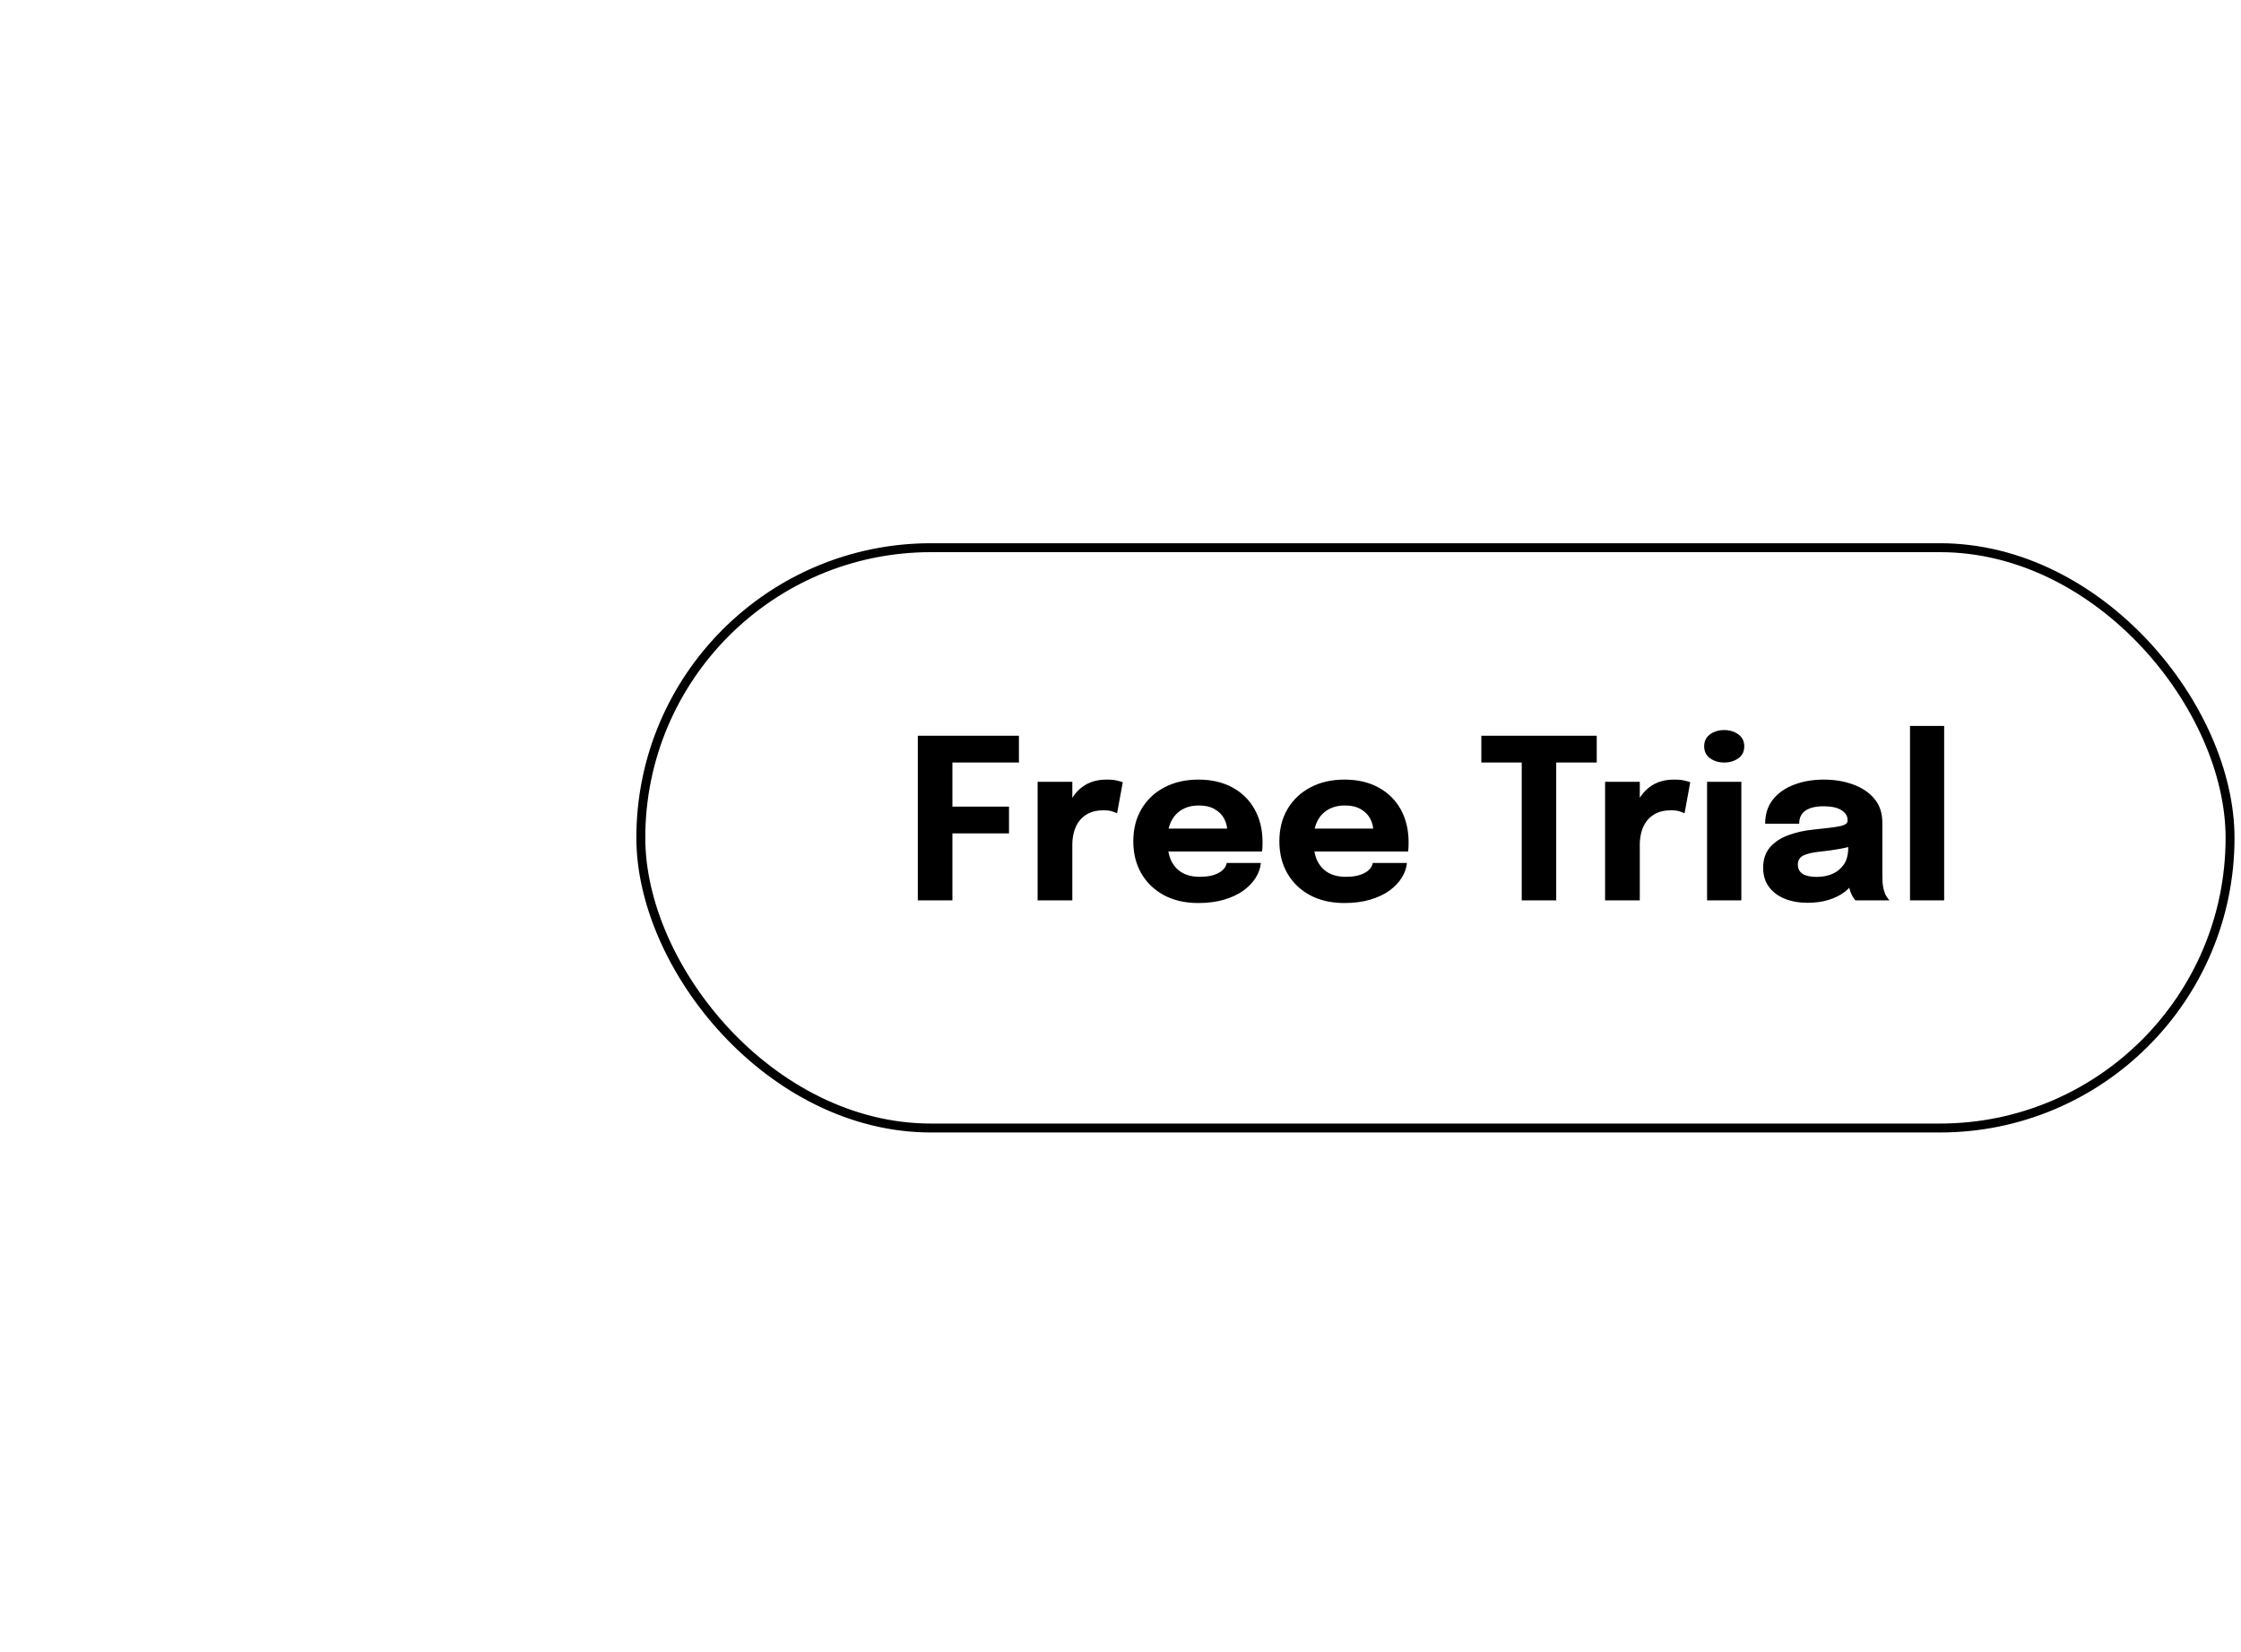 <svg width="251" height="185" viewBox="0 0 251 185" fill="none" xmlns="http://www.w3.org/2000/svg">
<g filter="url(#filter0_d_183_381)">
<path d="M122.033 142.76C123.148 142.029 124.247 141.562 125.33 141.36C126.407 141.162 127.416 141.257 128.358 141.646C129.298 142.045 130.114 142.771 130.804 143.824C130.877 143.935 130.943 144.036 131.003 144.127C131.067 144.224 131.135 144.329 131.208 144.44L127.958 146.573C127.889 146.468 127.828 146.374 127.773 146.29C127.722 146.214 127.663 146.123 127.594 146.019C127.124 145.301 126.56 144.883 125.905 144.765C125.249 144.647 124.524 144.848 123.73 145.369C122.929 145.895 122.394 146.425 122.127 146.959C121.864 147.5 121.925 148.064 122.309 148.649C122.578 149.06 122.98 149.315 123.513 149.414C124.039 149.517 124.661 149.508 125.378 149.386C126.093 149.276 126.877 149.095 127.729 148.845C128.663 148.582 129.591 148.431 130.513 148.394C131.436 148.357 132.3 148.513 133.107 148.861C133.906 149.214 134.6 149.839 135.19 150.738C135.784 151.644 136.049 152.572 135.984 153.521C135.924 154.478 135.589 155.395 134.979 156.273C134.374 157.159 133.549 157.944 132.503 158.63C131.41 159.347 130.332 159.81 129.272 160.017C128.21 160.235 127.22 160.162 126.303 159.797C125.383 159.444 124.594 158.765 123.936 157.762C123.863 157.65 123.794 157.546 123.73 157.448C123.671 157.358 123.602 157.253 123.525 157.135L126.765 155.009C126.815 155.086 126.868 155.166 126.923 155.25C126.977 155.333 127.03 155.413 127.08 155.49C127.524 156.166 128.052 156.562 128.666 156.677C129.273 156.797 129.974 156.597 130.768 156.076C131.535 155.573 132.039 155.043 132.281 154.485C132.516 153.932 132.444 153.367 132.065 152.788C131.791 152.37 131.408 152.113 130.916 152.017C130.418 151.925 129.828 151.938 129.148 152.056C128.467 152.173 127.714 152.339 126.887 152.552C125.757 152.835 124.723 153.005 123.784 153.063C122.843 153.132 121.992 152.998 121.232 152.659C120.476 152.328 119.803 151.712 119.214 150.814C118.61 149.894 118.333 148.955 118.382 147.996C118.431 147.037 118.771 146.106 119.405 145.202C120.035 144.31 120.911 143.496 122.033 142.76Z" fill="white"/>
<path d="M103.258 150.995C103.749 150.863 104.267 150.77 104.814 150.717C105.351 150.658 105.878 150.693 106.396 150.821C106.908 150.958 107.367 151.236 107.773 151.653C108.179 152.069 108.491 152.68 108.708 153.484C108.756 153.661 108.805 153.842 108.855 154.028C108.905 154.213 108.955 154.398 109.005 154.583L110.463 159.977L113.419 159.178L114.202 162.074L113.37 162.299C112.887 162.429 112.51 162.553 112.239 162.669C111.961 162.787 111.775 162.946 111.681 163.143C111.582 163.351 111.56 163.638 111.616 164.003C111.671 164.368 111.783 164.86 111.95 165.479L112.387 167.096L108.634 168.11L107.493 163.887L103.764 164.895L102.981 161.999L106.71 160.991L105.464 156.381C105.425 156.236 105.387 156.096 105.35 155.959C105.313 155.822 105.277 155.689 105.243 155.561C105.093 155.006 104.906 154.572 104.684 154.261C104.454 153.952 104.073 153.87 103.542 154.013C103.277 154.085 103.034 154.176 102.814 154.288C102.586 154.401 102.418 154.498 102.31 154.579L101.55 151.768C101.7 151.65 101.919 151.521 102.21 151.382C102.498 151.235 102.848 151.106 103.258 150.995Z" fill="white"/>
<path d="M88.067 152.677C89.032 152.728 89.885 152.928 90.627 153.275C91.359 153.623 91.922 154.099 92.316 154.704C92.71 155.309 92.885 156.027 92.841 156.859C92.791 157.8 92.493 158.552 91.946 159.115C91.399 159.679 90.693 160.093 89.828 160.356C88.954 160.627 88.015 160.786 87.011 160.833C85.547 160.898 84.538 160.974 83.983 161.061C83.419 161.149 83.129 161.338 83.114 161.629C83.114 161.637 83.113 161.646 83.113 161.654C83.087 162.145 83.303 162.544 83.763 162.852C84.214 163.16 84.86 163.336 85.7 163.38C86.591 163.427 87.282 163.301 87.773 163.001C88.256 162.71 88.514 162.235 88.549 161.578L92.356 161.778C92.3 162.843 91.966 163.727 91.353 164.429C90.732 165.131 89.916 165.643 88.906 165.965C87.896 166.296 86.766 166.428 85.518 166.362C84.353 166.301 83.285 166.065 82.313 165.655C81.341 165.253 80.575 164.683 80.013 163.944C79.443 163.205 79.186 162.29 79.244 161.2C79.253 161.025 79.262 160.85 79.271 160.675C79.28 160.509 79.289 160.338 79.298 160.164L79.546 155.47C79.564 155.129 79.573 154.8 79.573 154.483C79.564 154.173 79.529 153.888 79.468 153.626C79.4 153.33 79.308 153.084 79.194 152.886C79.079 152.688 78.982 152.549 78.903 152.47L82.71 152.67C82.765 152.732 82.85 152.857 82.966 153.047C83.072 153.236 83.161 153.454 83.231 153.699C83.316 153.996 83.376 154.291 83.41 154.585C83.436 154.887 83.438 155.237 83.417 155.637L82.647 155.045C82.909 154.508 83.313 154.054 83.858 153.682C84.395 153.318 85.027 153.047 85.754 152.868C86.472 152.698 87.243 152.634 88.067 152.677ZM86.878 155.519C86.271 155.487 85.699 155.565 85.163 155.754C84.619 155.95 84.168 156.277 83.81 156.734C83.452 157.191 83.253 157.802 83.213 158.567L83.142 159.903L82.231 158.916C82.79 158.745 83.436 158.613 84.167 158.518C84.889 158.431 85.61 158.368 86.329 158.331C87.183 158.293 87.827 158.181 88.262 157.995C88.689 157.817 88.915 157.487 88.94 157.004C88.965 156.547 88.804 156.192 88.458 155.94C88.112 155.696 87.586 155.556 86.878 155.519Z" fill="white"/>
<path d="M73.419 145.064C73.805 145.22 74.146 145.377 74.442 145.533C74.734 145.678 74.912 145.782 74.977 145.844L73.872 148.566C73.791 148.479 73.631 148.374 73.393 148.251C73.151 148.116 72.887 147.991 72.601 147.875C72.223 147.722 71.852 147.661 71.488 147.693C71.12 147.715 70.771 147.82 70.442 148.011C70.108 148.19 69.805 148.44 69.531 148.76L69.068 149.301L68.25 163.484L64.509 161.966L65.927 150.792L66.344 150.961L59.679 160.006L55.984 158.507L65.453 147.308C66.164 146.463 66.894 145.784 67.642 145.269C68.391 144.754 69.228 144.465 70.154 144.4C71.079 144.335 72.168 144.556 73.419 145.064Z" fill="white"/>
<path d="M31.354 126.843C31.995 126.364 32.739 126.002 33.584 125.755C34.425 125.502 35.306 125.415 36.23 125.496C37.148 125.569 38.062 125.854 38.973 126.349C39.872 126.843 40.705 127.604 41.473 128.632C42.495 130.001 43.044 131.411 43.119 132.863C43.187 134.32 42.839 135.734 42.075 137.106C41.305 138.471 40.176 139.709 38.687 140.821C37.198 141.933 35.693 142.661 34.172 143.006C32.646 143.345 31.198 143.272 29.827 142.787C28.457 142.302 27.26 141.376 26.238 140.007C25.386 138.865 24.867 137.739 24.683 136.628C24.494 135.511 24.55 134.466 24.852 133.491C25.149 132.51 25.601 131.659 26.205 130.937C26.573 130.496 26.964 130.121 27.378 129.812L29.704 132.927C29.503 133.076 29.322 133.238 29.16 133.411C28.723 133.841 28.403 134.319 28.202 134.844C28.001 135.368 27.94 135.913 28.018 136.478C28.086 137.042 28.324 137.597 28.732 138.145C29.211 138.786 29.821 139.22 30.562 139.446C31.303 139.673 32.158 139.648 33.127 139.372C34.096 139.095 35.162 138.524 36.324 137.656C37.492 136.784 38.35 135.92 38.897 135.064C39.437 134.214 39.707 133.398 39.707 132.618C39.7 131.843 39.458 131.135 38.979 130.494C38.635 130.033 38.247 129.688 37.816 129.459C37.38 129.223 36.925 129.095 36.452 129.074C35.974 129.046 35.497 129.111 35.022 129.268C34.541 129.419 34.094 129.649 33.68 129.958L31.354 126.843Z" fill="white"/>
<path d="M32.059 109.682C32.449 111.061 32.509 112.357 32.237 113.568C31.965 114.78 31.416 115.823 30.59 116.698C29.754 117.567 28.682 118.187 27.375 118.557C26.076 118.925 24.847 118.957 23.687 118.654C22.516 118.344 21.506 117.743 20.655 116.849C19.796 115.958 19.172 114.822 18.781 113.443C18.39 112.064 18.327 110.77 18.591 109.561C18.846 108.354 19.392 107.316 20.229 106.446C21.055 105.571 22.118 104.95 23.416 104.582C24.724 104.212 25.962 104.182 27.132 104.491C28.292 104.795 29.306 105.391 30.173 106.28C31.039 107.169 31.668 108.303 32.059 109.682ZM29.1 110.52C28.916 109.871 28.604 109.349 28.163 108.954C27.722 108.559 27.187 108.308 26.559 108.2C25.923 108.095 25.232 108.147 24.486 108.359C23.741 108.57 23.133 108.885 22.662 109.304C22.184 109.725 21.865 110.218 21.704 110.783C21.544 111.349 21.556 111.956 21.74 112.605C21.921 113.247 22.23 113.77 22.665 114.175C23.098 114.572 23.628 114.825 24.257 114.932C24.877 115.043 25.56 114.992 26.305 114.781C27.051 114.57 27.667 114.252 28.153 113.829C28.632 113.407 28.955 112.913 29.123 112.346C29.29 111.77 29.282 111.162 29.1 110.52Z" fill="white"/>
<path d="M29.815 85.938L24.196 85.481C23.881 85.455 23.594 85.432 23.336 85.411C23.079 85.39 22.846 85.371 22.639 85.354C22.09 85.31 21.586 85.34 21.126 85.445C20.658 85.549 20.272 85.772 19.968 86.115C19.664 86.459 19.484 86.975 19.428 87.664C19.38 88.262 19.474 88.792 19.713 89.255C19.952 89.709 20.307 90.072 20.778 90.345C21.249 90.617 21.804 90.78 22.444 90.832L21.584 91.84C20.438 91.747 19.453 91.416 18.63 90.847C17.807 90.279 17.185 89.551 16.764 88.664C16.343 87.768 16.175 86.802 16.259 85.763C16.348 84.675 16.641 83.8 17.138 83.138C17.627 82.468 18.276 81.994 19.084 81.717C19.885 81.431 20.805 81.33 21.843 81.414C22.267 81.449 22.74 81.487 23.263 81.53C23.787 81.573 24.322 81.616 24.871 81.661L30.128 82.088L29.815 85.938ZM29.057 95.257L15.825 94.181L16.14 90.319L29.371 91.395L29.057 95.257Z" fill="white"/>
<path d="M36.083 65.623L30.979 63.23C30.692 63.096 30.431 62.974 30.198 62.864C29.964 62.754 29.752 62.655 29.564 62.567C29.066 62.333 28.583 62.185 28.116 62.123C27.64 62.056 27.2 62.131 26.796 62.346C26.391 62.561 26.042 62.982 25.748 63.608C25.494 64.151 25.397 64.681 25.459 65.198C25.524 65.707 25.729 66.172 26.075 66.592C26.422 67.012 26.885 67.358 27.466 67.63L26.308 68.275C25.267 67.786 24.46 67.132 23.887 66.311C23.315 65.491 22.987 64.591 22.902 63.613C22.821 62.627 23.002 61.663 23.444 60.719C23.908 59.731 24.488 59.014 25.185 58.567C25.878 58.11 26.652 57.893 27.506 57.916C28.356 57.928 29.253 58.155 30.196 58.597C30.581 58.778 31.011 58.979 31.486 59.202C31.962 59.425 32.448 59.653 32.946 59.887L37.722 62.126L36.083 65.623ZM32.114 74.089L20.094 68.454L21.739 64.945L33.759 70.58L32.114 74.089Z" fill="white"/>
<path d="M39.611 50.374L37.818 48.544L44.103 42.385L44.29 43.112C44.244 43.064 44.2 43.019 44.159 42.978C44.112 42.93 44.069 42.886 44.028 42.844C43.696 42.505 43.297 42.259 42.833 42.107C42.364 41.949 41.863 41.938 41.331 42.074C40.799 42.198 40.272 42.517 39.748 43.03C39.224 43.543 38.882 44.099 38.723 44.699C38.564 45.287 38.587 45.888 38.793 46.503C39.005 47.112 39.4 47.711 39.977 48.3C40.572 48.908 41.177 49.335 41.794 49.583C42.41 49.819 43.022 49.867 43.631 49.726C44.245 49.579 44.838 49.225 45.409 48.665C45.778 48.304 46.065 47.959 46.269 47.631C46.466 47.297 46.596 46.995 46.658 46.725C46.725 46.448 46.74 46.201 46.701 45.983C46.662 45.764 46.59 45.584 46.485 45.441L49.217 42.764C49.572 43.198 49.821 43.725 49.961 44.345C50.097 44.959 50.105 45.628 49.985 46.352C49.86 47.07 49.581 47.815 49.149 48.589C48.723 49.356 48.123 50.119 47.349 50.877C46.301 51.904 45.184 52.591 43.996 52.938C42.802 53.279 41.629 53.291 40.477 52.973C39.32 52.649 38.266 52.002 37.315 51.031C36.353 50.049 35.727 48.976 35.438 47.812C35.15 46.637 35.194 45.462 35.572 44.287C35.949 43.1 36.653 42.002 37.682 40.993C38.736 39.961 39.854 39.28 41.036 38.95C42.212 38.615 43.379 38.621 44.536 38.968C45.687 39.31 46.753 39.981 47.733 40.981C47.879 41.13 48.016 41.276 48.144 41.419C48.272 41.561 48.362 41.671 48.414 41.748L39.611 50.374Z" fill="white"/>
<path d="M64.808 38.889C63.481 39.492 62.195 39.755 60.953 39.679C59.706 39.595 58.589 39.2 57.601 38.496C56.621 37.788 55.847 36.807 55.278 35.555C54.703 34.288 54.479 33.068 54.605 31.894C54.735 30.709 55.184 29.631 55.951 28.661C56.719 27.69 57.766 26.903 59.094 26.301C60.088 25.849 61.036 25.598 61.936 25.546C62.834 25.486 63.649 25.578 64.382 25.822C65.115 26.066 65.743 26.412 66.267 26.861C66.791 27.309 67.181 27.814 67.435 28.376C67.439 28.384 67.446 28.399 67.456 28.422C67.463 28.437 67.47 28.452 67.477 28.467L63.982 30.053C63.962 30.008 63.939 29.968 63.914 29.933C63.894 29.888 63.865 29.846 63.829 29.807C63.624 29.516 63.355 29.276 63.023 29.089C62.691 28.901 62.299 28.804 61.848 28.798C61.401 28.782 60.904 28.897 60.358 29.145C59.774 29.41 59.309 29.777 58.963 30.245C58.625 30.71 58.438 31.257 58.403 31.886C58.365 32.507 58.515 33.19 58.852 33.933C59.183 34.662 59.602 35.231 60.108 35.642C60.612 36.045 61.155 36.283 61.737 36.357C62.328 36.428 62.915 36.331 63.499 36.066C64.099 35.794 64.547 35.48 64.844 35.126C65.137 34.764 65.308 34.384 65.356 33.987C65.401 33.582 65.357 33.182 65.222 32.785L68.717 31.199C68.972 31.76 69.099 32.394 69.099 33.098C69.102 33.792 68.955 34.495 68.656 35.208C68.364 35.916 67.903 36.593 67.27 37.236C66.638 37.88 65.818 38.431 64.808 38.889Z" fill="white"/>
<path d="M84.24 33.816C83.735 33.872 83.208 33.884 82.659 33.852C82.12 33.827 81.605 33.712 81.112 33.506C80.628 33.291 80.217 32.947 79.88 32.472C79.542 31.998 79.328 31.347 79.237 30.518C79.217 30.336 79.197 30.15 79.176 29.959C79.155 29.769 79.134 29.578 79.113 29.388L78.502 23.834L75.458 24.168L75.13 21.186L75.988 21.092C76.485 21.037 76.876 20.973 77.161 20.9C77.455 20.826 77.663 20.698 77.786 20.517C77.916 20.327 77.981 20.047 77.983 19.678C77.984 19.309 77.95 18.805 77.879 18.168L77.696 16.503L81.561 16.078L82.039 20.427L85.878 20.005L86.206 22.987L82.367 23.409L82.888 28.155C82.905 28.304 82.921 28.449 82.936 28.59C82.952 28.731 82.967 28.867 82.981 29C83.044 29.572 83.161 30.028 83.333 30.37C83.513 30.71 83.876 30.851 84.423 30.791C84.696 30.761 84.95 30.708 85.185 30.631C85.428 30.555 85.609 30.484 85.728 30.421L86.046 33.316C85.88 33.41 85.643 33.503 85.335 33.595C85.028 33.696 84.662 33.77 84.24 33.816Z" fill="white"/>
<path d="M97.782 28.209L98.329 25.706L106.926 27.585L106.421 28.14C106.435 28.075 106.448 28.014 106.461 27.957C106.475 27.892 106.488 27.831 106.501 27.774C106.602 27.31 106.589 26.842 106.462 26.371C106.337 25.891 106.071 25.466 105.666 25.096C105.27 24.72 104.715 24.453 103.998 24.297C103.282 24.14 102.629 24.159 102.041 24.355C101.462 24.544 100.972 24.893 100.57 25.402C100.177 25.913 99.892 26.572 99.716 27.378C99.535 28.208 99.509 28.949 99.64 29.601C99.78 30.245 100.076 30.784 100.528 31.215C100.988 31.648 101.608 31.95 102.39 32.121C102.895 32.231 103.34 32.282 103.726 32.272C104.114 32.255 104.437 32.198 104.697 32.101C104.966 32.006 105.18 31.882 105.342 31.73C105.503 31.578 105.614 31.419 105.676 31.253L109.413 32.07C109.245 32.605 108.94 33.101 108.499 33.559C108.059 34.009 107.504 34.382 106.834 34.679C106.165 34.968 105.388 35.144 104.505 35.206C103.629 35.271 102.662 35.187 101.604 34.956C100.171 34.643 98.984 34.085 98.042 33.282C97.102 32.47 96.449 31.496 96.083 30.358C95.72 29.213 95.683 27.976 95.973 26.649C96.267 25.306 96.821 24.195 97.636 23.315C98.461 22.429 99.468 21.822 100.657 21.493C101.857 21.158 103.16 21.145 104.569 21.453C106.01 21.768 107.192 22.329 108.116 23.137C109.042 23.936 109.676 24.915 110.02 26.074C110.366 27.224 110.389 28.483 110.09 29.851C110.045 30.054 109.999 30.249 109.95 30.434C109.901 30.62 109.858 30.755 109.822 30.841L97.782 28.209Z" fill="white"/>
<path d="M120.231 42.358C119.3 41.758 118.584 40.984 118.084 40.037C117.588 39.083 117.384 38.015 117.472 36.833C117.56 35.65 118.017 34.418 118.843 33.136C119.633 31.91 120.545 31.026 121.579 30.483C122.62 29.944 123.675 29.707 124.744 29.771C125.824 29.833 126.817 30.155 127.72 30.737C128.603 31.306 129.264 32.049 129.703 32.967C130.15 33.889 130.343 34.881 130.284 35.943C130.228 36.998 129.876 38.03 129.226 39.039C129.203 39.074 129.181 39.109 129.158 39.144C129.14 39.172 129.12 39.203 129.097 39.238L127.676 38.352C127.689 38.331 127.703 38.31 127.716 38.289C127.734 38.261 127.75 38.236 127.764 38.215C128.102 37.69 128.267 37.157 128.259 36.616C128.25 36.075 128.112 35.575 127.844 35.114C127.58 34.647 127.231 34.273 126.796 33.993C126.075 33.529 125.296 33.368 124.459 33.513C123.627 33.651 122.872 34.245 122.195 35.296C121.518 36.347 121.282 37.29 121.486 38.126C121.703 38.959 122.168 39.606 122.883 40.067C123.331 40.355 123.823 40.524 124.357 40.571C124.896 40.611 125.415 40.514 125.913 40.28C126.411 40.045 126.831 39.662 127.175 39.13L128.535 40.111C127.89 41.112 127.088 41.879 126.13 42.412C125.184 42.942 124.187 43.212 123.14 43.221C122.104 43.228 121.135 42.941 120.231 42.358ZM123.83 44.32L134.413 27.897L137.681 30.003L127.097 46.426L123.83 44.32Z" fill="white"/>
</g>
<rect x="71.774" y="61.346" width="178" height="65" rx="32.5" fill="white"/>
<path d="M104.924 85.409L106.674 83.559V91.321L105.474 90.346H113.012V93.346H105.474L106.674 92.296V100.846H102.799V82.409H114.124V85.409H104.924ZM116.216 100.846V87.571H120.104V92.146L119.304 91.646C119.396 91.021 119.562 90.446 119.804 89.921C120.046 89.396 120.358 88.942 120.741 88.559C121.125 88.167 121.579 87.863 122.104 87.646C122.637 87.43 123.246 87.321 123.929 87.321C124.462 87.321 124.879 87.363 125.179 87.446C125.487 87.521 125.679 87.579 125.754 87.621L125.116 91.096C125.041 91.055 124.875 90.988 124.616 90.896C124.358 90.805 124.025 90.759 123.616 90.759C122.95 90.759 122.391 90.871 121.941 91.096C121.491 91.321 121.129 91.621 120.854 91.996C120.587 92.363 120.396 92.771 120.279 93.221C120.162 93.671 120.104 94.125 120.104 94.584V100.846H116.216ZM129.034 95.371V92.809H137.834L137.459 93.459C137.459 93.392 137.459 93.329 137.459 93.271C137.459 93.204 137.459 93.142 137.459 93.084C137.459 92.609 137.346 92.154 137.121 91.721C136.896 91.279 136.546 90.921 136.071 90.646C135.605 90.363 135.005 90.221 134.271 90.221C133.538 90.221 132.905 90.379 132.371 90.696C131.846 91.004 131.442 91.45 131.159 92.034C130.884 92.617 130.746 93.321 130.746 94.146C130.746 94.996 130.88 95.725 131.146 96.334C131.421 96.934 131.825 97.396 132.359 97.721C132.9 98.046 133.571 98.209 134.371 98.209C134.888 98.209 135.334 98.163 135.709 98.071C136.084 97.971 136.388 97.846 136.621 97.696C136.863 97.546 137.046 97.379 137.171 97.196C137.296 97.013 137.371 96.834 137.396 96.659H141.221C141.171 97.217 140.98 97.767 140.646 98.309C140.313 98.842 139.85 99.325 139.259 99.759C138.667 100.184 137.946 100.521 137.096 100.771C136.255 101.021 135.292 101.146 134.209 101.146C132.742 101.146 131.463 100.855 130.371 100.271C129.28 99.68 128.434 98.867 127.834 97.834C127.234 96.792 126.934 95.592 126.934 94.234C126.934 92.859 127.238 91.654 127.846 90.621C128.463 89.579 129.317 88.771 130.409 88.196C131.509 87.613 132.78 87.321 134.221 87.321C135.696 87.321 136.971 87.617 138.046 88.209C139.121 88.792 139.95 89.613 140.534 90.671C141.117 91.721 141.409 92.946 141.409 94.346C141.409 94.555 141.405 94.754 141.396 94.946C141.388 95.138 141.375 95.279 141.359 95.371H129.034ZM145.393 95.371V92.809H154.193L153.818 93.459C153.818 93.392 153.818 93.329 153.818 93.271C153.818 93.204 153.818 93.142 153.818 93.084C153.818 92.609 153.705 92.154 153.48 91.721C153.255 91.279 152.905 90.921 152.43 90.646C151.964 90.363 151.364 90.221 150.63 90.221C149.897 90.221 149.264 90.379 148.73 90.696C148.205 91.004 147.801 91.45 147.518 92.034C147.243 92.617 147.105 93.321 147.105 94.146C147.105 94.996 147.239 95.725 147.505 96.334C147.78 96.934 148.185 97.396 148.718 97.721C149.26 98.046 149.93 98.209 150.73 98.209C151.247 98.209 151.693 98.163 152.068 98.071C152.443 97.971 152.747 97.846 152.98 97.696C153.222 97.546 153.405 97.379 153.53 97.196C153.655 97.013 153.73 96.834 153.755 96.659H157.58C157.53 97.217 157.339 97.767 157.005 98.309C156.672 98.842 156.21 99.325 155.618 99.759C155.026 100.184 154.305 100.521 153.455 100.771C152.614 101.021 151.651 101.146 150.568 101.146C149.101 101.146 147.822 100.855 146.73 100.271C145.639 99.68 144.793 98.867 144.193 97.834C143.593 96.792 143.293 95.592 143.293 94.234C143.293 92.859 143.597 91.654 144.205 90.621C144.822 89.579 145.676 88.771 146.768 88.196C147.868 87.613 149.139 87.321 150.58 87.321C152.055 87.321 153.33 87.617 154.405 88.209C155.48 88.792 156.31 89.613 156.893 90.671C157.476 91.721 157.768 92.946 157.768 94.346C157.768 94.555 157.764 94.754 157.755 94.946C157.747 95.138 157.735 95.279 157.718 95.371H145.393ZM178.84 85.409H172.752L174.302 83.559V100.846H170.44V83.559L172.04 85.409H165.915V82.409H178.84V85.409ZM179.775 100.846V87.571H183.662V92.146L182.862 91.646C182.954 91.021 183.121 90.446 183.362 89.921C183.604 89.396 183.917 88.942 184.3 88.559C184.683 88.167 185.137 87.863 185.662 87.646C186.196 87.43 186.804 87.321 187.487 87.321C188.021 87.321 188.437 87.363 188.737 87.446C189.046 87.521 189.237 87.579 189.312 87.621L188.675 91.096C188.6 91.055 188.433 90.988 188.175 90.896C187.917 90.805 187.583 90.759 187.175 90.759C186.508 90.759 185.95 90.871 185.5 91.096C185.05 91.321 184.687 91.621 184.412 91.996C184.146 92.363 183.954 92.771 183.837 93.221C183.721 93.671 183.662 94.125 183.662 94.584V100.846H179.775ZM191.199 100.846V87.571H195.037V100.846H191.199ZM193.112 85.409C192.512 85.409 191.987 85.25 191.537 84.934C191.095 84.617 190.874 84.171 190.874 83.596C190.874 83.013 191.095 82.563 191.537 82.246C191.987 81.93 192.512 81.771 193.112 81.771C193.72 81.771 194.245 81.93 194.687 82.246C195.137 82.563 195.362 83.013 195.362 83.596C195.362 84.18 195.137 84.629 194.687 84.946C194.245 85.254 193.72 85.409 193.112 85.409ZM202.467 101.121C201.5 101.121 200.638 100.967 199.879 100.659C199.129 100.35 198.542 99.904 198.117 99.321C197.692 98.738 197.479 98.029 197.479 97.196C197.479 96.254 197.738 95.488 198.254 94.896C198.771 94.305 199.454 93.855 200.304 93.546C201.163 93.23 202.092 93.021 203.092 92.921C204.55 92.779 205.554 92.65 206.104 92.534C206.663 92.417 206.942 92.213 206.942 91.921C206.942 91.913 206.942 91.904 206.942 91.896C206.942 91.404 206.704 91.017 206.229 90.734C205.763 90.45 205.109 90.309 204.267 90.309C203.375 90.309 202.692 90.471 202.217 90.796C201.75 91.113 201.517 91.6 201.517 92.259H197.704C197.704 91.192 197.992 90.292 198.567 89.559C199.15 88.825 199.938 88.271 200.929 87.896C201.921 87.513 203.042 87.321 204.292 87.321C205.459 87.321 206.538 87.5 207.529 87.859C208.521 88.209 209.317 88.738 209.917 89.446C210.525 90.154 210.829 91.055 210.829 92.146C210.829 92.321 210.829 92.496 210.829 92.671C210.829 92.838 210.829 93.009 210.829 93.184V97.884C210.829 98.225 210.838 98.555 210.854 98.871C210.879 99.18 210.929 99.463 211.004 99.721C211.088 100.013 211.192 100.255 211.317 100.446C211.442 100.638 211.546 100.771 211.629 100.846H207.817C207.759 100.788 207.667 100.667 207.542 100.484C207.425 100.3 207.325 100.088 207.242 99.846C207.142 99.555 207.067 99.263 207.017 98.971C206.975 98.671 206.954 98.321 206.954 97.921L207.754 98.471C207.521 99.021 207.142 99.496 206.617 99.896C206.1 100.288 205.484 100.592 204.767 100.809C204.059 101.017 203.292 101.121 202.467 101.121ZM203.504 98.221C204.113 98.221 204.679 98.113 205.204 97.896C205.738 97.671 206.171 97.321 206.504 96.846C206.838 96.371 207.004 95.75 207.004 94.984V93.646L207.967 94.584C207.417 94.784 206.779 94.95 206.054 95.084C205.338 95.209 204.621 95.309 203.904 95.384C203.054 95.467 202.417 95.613 201.992 95.821C201.575 96.021 201.367 96.363 201.367 96.846C201.367 97.305 201.546 97.65 201.904 97.884C202.263 98.109 202.796 98.221 203.504 98.221ZM217.753 81.309V100.846H213.928V81.309H217.753Z" fill="black"/>
<rect x="71.774" y="61.346" width="178" height="65" rx="32.5" stroke="black"/>
<defs>
<filter id="filter0_d_183_381" x="0.576" y="0.656" width="152.529" height="183.462" filterUnits="userSpaceOnUse" color-interpolation-filters="sRGB">
<feFlood flood-opacity="0" result="BackgroundImageFix"/>
<feColorMatrix in="SourceAlpha" type="matrix" values="0 0 0 0 0 0 0 0 0 0 0 0 0 0 0 0 0 0 127 0" result="hardAlpha"/>
<feOffset/>
<feGaussianBlur stdDeviation="7.5"/>
<feComposite in2="hardAlpha" operator="out"/>
<feColorMatrix type="matrix" values="0 0 0 0 0 0 0 0 0 0 0 0 0 0 0 0 0 0 0.25 0"/>
<feBlend mode="normal" in2="BackgroundImageFix" result="effect1_dropShadow_183_381"/>
<feBlend mode="normal" in="SourceGraphic" in2="effect1_dropShadow_183_381" result="shape"/>
</filter>
</defs>
</svg>
